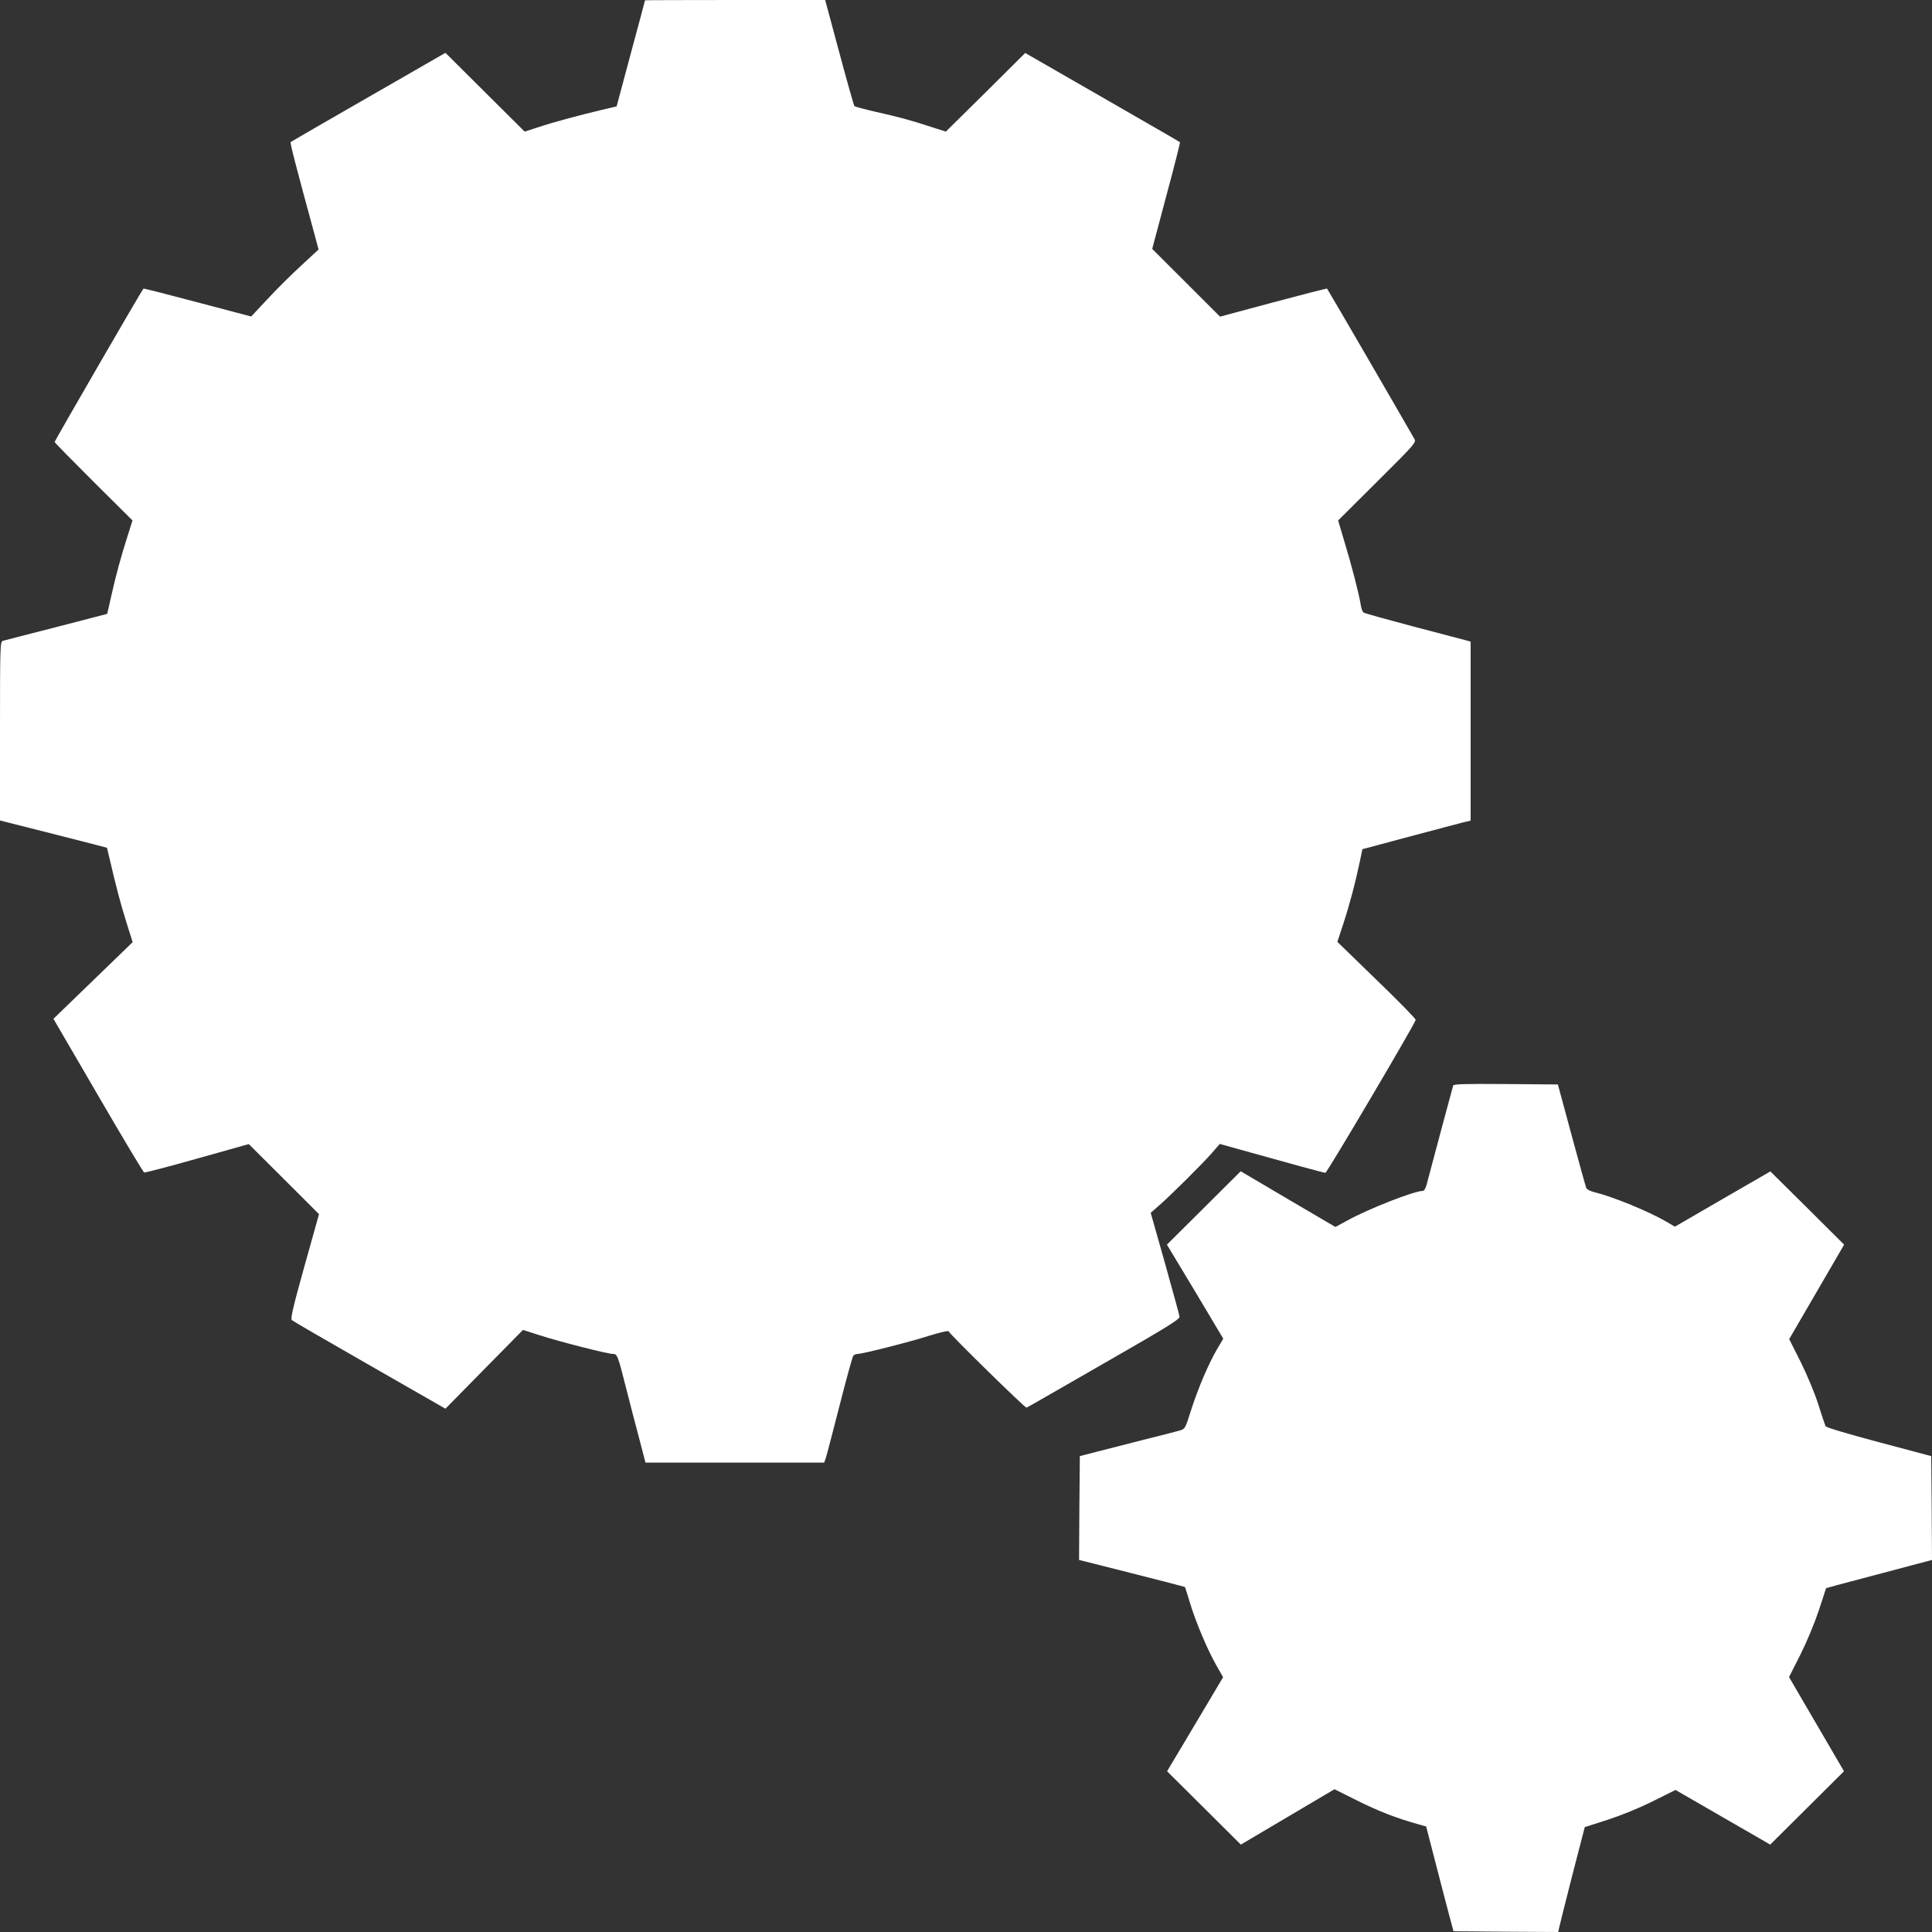 <svg width="50" height="50" viewBox="0 0 50 50" fill="none" xmlns="http://www.w3.org/2000/svg">
<rect x="0" y="0" width="50" height="50" fill="#333333" stroke="none"/>
<g id="153639 1" clip-path="url(#clip0_509_327)">
<g id="Group">
<path id="Vector" d="M16.693 0.008C16.693 0.016 16.528 0.633 16.324 1.387L15.958 2.754L15.589 2.84C14.969 2.988 14.297 3.168 13.928 3.293L13.578 3.406L12.553 2.387L11.528 1.367L9.537 2.512C8.441 3.141 7.537 3.664 7.522 3.676C7.502 3.695 7.639 4.227 8.146 6.09L8.244 6.457L7.903 6.773C7.474 7.168 7.211 7.43 6.815 7.855L6.5 8.191L5.11 7.824C4.348 7.621 3.716 7.461 3.712 7.469C3.676 7.5 1.414 11.41 1.414 11.438C1.414 11.453 1.866 11.914 2.423 12.469L3.429 13.469L3.307 13.855C3.13 14.41 3.001 14.879 2.883 15.41C2.824 15.668 2.777 15.883 2.773 15.887C2.769 15.887 2.176 16.043 1.453 16.23C0.731 16.414 0.106 16.574 0.071 16.586C0.004 16.605 0 16.75 0 18.922V21.234L1.053 21.5C1.63 21.648 2.251 21.805 2.435 21.852L2.769 21.941L2.824 22.172C3.005 22.953 3.123 23.398 3.268 23.859L3.433 24.383L2.408 25.375L1.383 26.367L2.537 28.348C3.17 29.438 3.708 30.336 3.731 30.344C3.751 30.352 4.372 30.191 5.102 29.984L6.438 29.609L7.349 30.516L8.256 31.422L7.879 32.77C7.581 33.836 7.514 34.129 7.553 34.164C7.577 34.188 8.484 34.715 9.564 35.332L11.528 36.457L12.53 35.438L13.535 34.418L13.963 34.555C14.466 34.719 15.723 35.039 15.856 35.039C15.974 35.039 15.986 35.062 16.202 35.918C16.3 36.305 16.453 36.898 16.544 37.234L16.705 37.852H19.018H21.328L21.363 37.762C21.383 37.715 21.54 37.105 21.72 36.406C21.897 35.707 22.062 35.113 22.082 35.086C22.105 35.062 22.156 35.039 22.196 35.039C22.325 35.039 23.543 34.73 24.042 34.57C24.32 34.484 24.537 34.434 24.548 34.453C24.627 34.578 26.532 36.445 26.567 36.43C26.591 36.422 27.494 35.902 28.574 35.281C30.208 34.344 30.538 34.141 30.526 34.074C30.522 34.031 30.35 33.41 30.149 32.691L29.78 31.387L30 31.195C30.291 30.941 31.119 30.121 31.371 29.832L31.567 29.605L32.074 29.746C33.382 30.113 34.258 30.352 34.301 30.352C34.344 30.352 36.61 26.512 36.638 26.395C36.642 26.367 36.19 25.902 35.628 25.363L34.611 24.375L34.764 23.91C34.929 23.406 35.075 22.852 35.188 22.316L35.259 21.977L36.473 21.652C37.141 21.473 37.769 21.309 37.875 21.281L38.06 21.238V18.922V16.605L37.934 16.57C37.863 16.551 37.247 16.391 36.567 16.211C35.888 16.031 35.31 15.871 35.287 15.852C35.263 15.832 35.228 15.746 35.216 15.652C35.173 15.379 34.976 14.617 34.796 14.027L34.631 13.469L35.644 12.461C36.614 11.496 36.654 11.453 36.606 11.363C36.551 11.258 34.364 7.488 34.344 7.469C34.34 7.461 33.716 7.621 32.954 7.824L31.575 8.195L30.695 7.316L29.819 6.441L30.185 5.066C30.389 4.312 30.546 3.688 30.538 3.68C30.534 3.672 29.627 3.152 28.531 2.52L26.532 1.371L25.507 2.391L24.478 3.406L24.112 3.289C23.551 3.105 23.24 3.023 22.667 2.895C22.376 2.828 22.129 2.762 22.113 2.746C22.097 2.73 21.921 2.105 21.72 1.355L21.355 0H19.022C17.742 0 16.693 0.004 16.693 0.008Z" fill="white"/>
<path id="Vector_2" d="M37.608 28.094C37.596 28.133 37.101 29.969 36.917 30.672C36.893 30.758 36.854 30.82 36.823 30.82C36.603 30.82 35.413 31.285 34.878 31.582L34.56 31.754L33.335 31.035L32.109 30.312L31.155 31.262L30.2 32.211L30.931 33.426L31.658 34.645L31.512 34.891C31.285 35.273 31.014 35.91 30.833 36.469C30.672 36.98 30.672 36.98 30.526 37.023C30.448 37.047 30.02 37.156 29.576 37.266C29.132 37.379 28.586 37.52 28.358 37.578L27.946 37.684L27.934 39.027L27.926 40.371L29.289 40.715C30.043 40.906 30.66 41.066 30.664 41.07C30.672 41.074 30.727 41.258 30.794 41.473C30.939 41.961 31.249 42.699 31.481 43.102L31.654 43.406L30.931 44.621L30.204 45.84L31.159 46.789L32.113 47.738L33.327 47.02L34.537 46.305L35.13 46.602C35.68 46.875 36.143 47.055 36.689 47.207L36.909 47.27L37.153 48.215C37.286 48.734 37.447 49.344 37.506 49.57L37.616 49.98L38.971 49.992L40.326 50L40.354 49.875C40.369 49.805 40.523 49.191 40.695 48.516L41.014 47.285L41.599 47.098C41.968 46.977 42.412 46.797 42.773 46.617L43.362 46.324L44.588 47.031L45.813 47.738L46.768 46.789L47.722 45.84L47.011 44.621L46.3 43.402L46.595 42.82C46.768 42.473 46.96 42.008 47.074 41.668L47.259 41.102L47.541 41.023C47.694 40.984 48.311 40.82 48.912 40.66L50 40.371L49.992 39.027L49.98 37.684L48.625 37.324C47.808 37.105 47.263 36.945 47.247 36.91C47.231 36.879 47.145 36.629 47.058 36.348C46.964 36.051 46.772 35.594 46.603 35.25L46.304 34.656L47.015 33.434L47.726 32.211L46.772 31.262L45.817 30.316L44.58 31.031L43.346 31.746L43.119 31.613C42.659 31.348 41.76 30.977 41.269 30.855C41.163 30.832 41.065 30.781 41.053 30.746C41.037 30.711 40.868 30.094 40.672 29.375L40.318 28.066L38.971 28.055C37.914 28.047 37.624 28.055 37.608 28.094Z" fill="white"/>
</g>
</g>
<defs>
<clipPath id="clip0_509_327">
<rect width="50" height="50" fill="white"/>
</clipPath>
</defs>
</svg>
